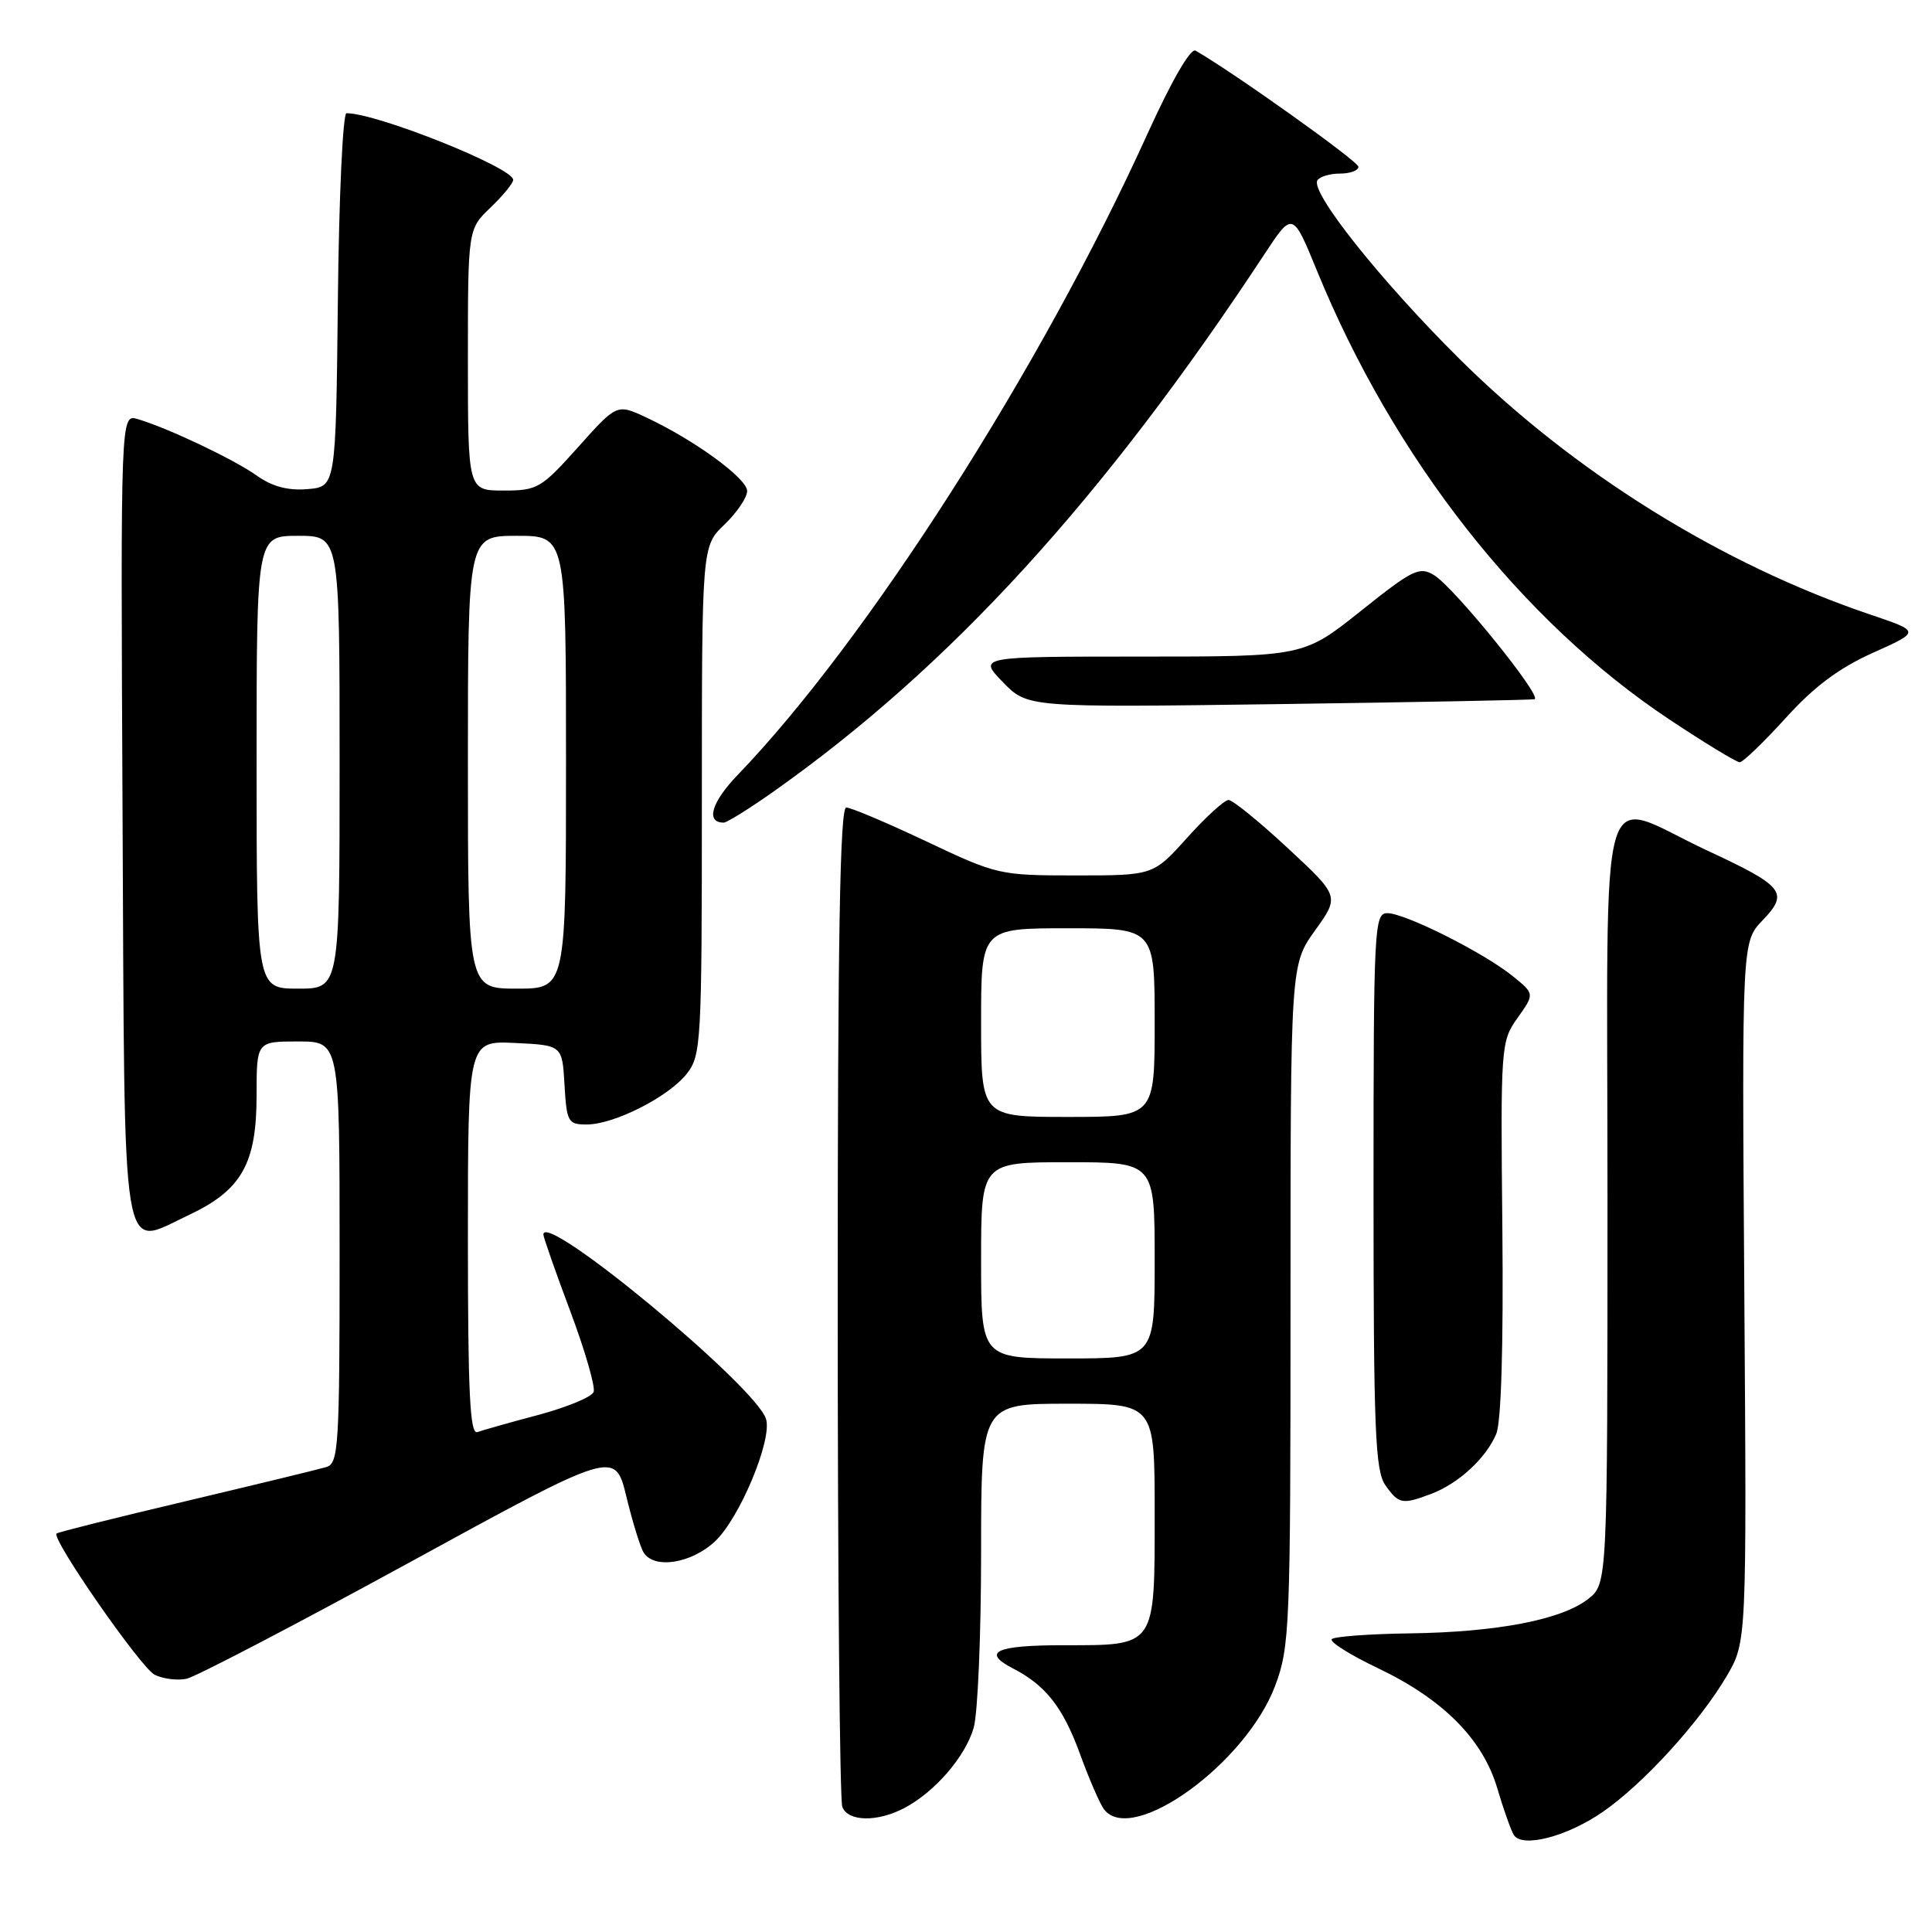 <?xml version="1.0" encoding="UTF-8" standalone="no"?>
<!DOCTYPE svg PUBLIC "-//W3C//DTD SVG 1.1//EN" "http://www.w3.org/Graphics/SVG/1.1/DTD/svg11.dtd" >
<svg xmlns="http://www.w3.org/2000/svg" xmlns:xlink="http://www.w3.org/1999/xlink" version="1.1" viewBox="0 0 256 256">
 <g >
 <path fill="currentColor"
d=" M 212.34 240.11 C 217.72 236.41 225.20 228.21 228.79 222.10 C 231.45 217.56 231.45 217.56 231.13 171.18 C 230.81 124.81 230.81 124.81 233.56 121.94 C 237.07 118.28 236.39 117.43 226.26 112.72 C 211.43 105.82 213.00 100.34 213.00 158.82 C 213.00 209.85 213.00 209.85 210.44 211.87 C 206.94 214.62 198.39 216.27 186.80 216.43 C 181.47 216.50 176.82 216.85 176.47 217.19 C 176.13 217.54 178.85 219.26 182.52 221.01 C 191.21 225.15 196.46 230.43 198.40 236.96 C 199.22 239.75 200.21 242.52 200.58 243.13 C 201.67 244.90 207.58 243.39 212.34 240.11 Z  M 119.80 239.59 C 123.85 237.47 127.92 232.77 129.02 228.93 C 129.56 227.05 130.00 216.62 130.00 205.76 C 130.00 186.00 130.00 186.00 141.50 186.00 C 153.00 186.00 153.00 186.00 153.00 200.43 C 153.00 218.37 153.26 218.00 140.93 218.00 C 131.94 218.00 130.00 218.90 134.25 221.09 C 138.55 223.31 140.84 226.22 143.08 232.34 C 144.31 235.73 145.76 239.06 146.29 239.75 C 150.00 244.59 165.11 233.67 168.97 223.36 C 170.90 218.19 171.00 215.71 171.00 172.88 C 171.00 127.83 171.00 127.83 174.25 123.29 C 177.50 118.76 177.50 118.76 170.64 112.38 C 166.86 108.87 163.33 106.00 162.79 106.00 C 162.25 106.00 159.78 108.25 157.31 111.00 C 152.81 116.00 152.81 116.00 142.54 116.00 C 132.44 116.00 132.11 115.92 122.77 111.50 C 117.54 109.03 112.76 107.00 112.13 107.00 C 111.30 107.00 111.00 124.31 111.00 172.42 C 111.00 208.40 111.27 238.55 111.61 239.42 C 112.36 241.38 116.22 241.46 119.80 239.59 Z  M 54.21 207.06 C 81.50 192.13 81.50 192.13 83.00 198.32 C 83.83 201.73 84.86 205.07 85.31 205.76 C 86.73 207.94 91.61 207.16 94.73 204.25 C 98.01 201.19 102.37 190.73 101.50 188.01 C 100.12 183.66 72.00 160.37 72.00 163.58 C 72.00 163.93 73.60 168.50 75.56 173.73 C 77.52 178.96 78.91 183.78 78.66 184.44 C 78.41 185.11 75.12 186.47 71.35 187.48 C 67.58 188.48 63.94 189.51 63.25 189.76 C 62.27 190.12 62.00 184.56 62.00 164.06 C 62.00 137.90 62.00 137.90 68.25 138.20 C 74.50 138.50 74.50 138.50 74.80 143.75 C 75.09 148.68 75.27 149.00 77.74 149.00 C 81.37 149.00 88.58 145.35 91.00 142.28 C 92.91 139.84 93.00 138.24 93.00 106.05 C 93.00 72.37 93.00 72.37 96.00 69.50 C 97.65 67.92 99.00 65.92 99.00 65.06 C 99.00 63.39 91.99 58.29 85.62 55.31 C 81.74 53.50 81.74 53.50 76.60 59.25 C 71.71 64.71 71.22 65.00 66.73 65.00 C 62.00 65.00 62.00 65.00 62.00 47.69 C 62.00 30.37 62.00 30.37 65.00 27.50 C 66.65 25.92 68.00 24.27 68.00 23.83 C 68.00 22.22 49.95 15.00 45.91 15.00 C 45.43 15.00 44.91 26.14 44.77 39.75 C 44.50 64.50 44.50 64.50 40.74 64.81 C 38.15 65.03 36.07 64.47 34.04 63.03 C 31.01 60.87 22.24 56.71 18.24 55.53 C 15.98 54.86 15.98 54.86 16.24 108.07 C 16.54 168.97 15.92 165.25 24.97 161.02 C 32.01 157.72 34.00 154.21 34.00 145.13 C 34.00 138.00 34.00 138.00 39.50 138.00 C 45.00 138.00 45.00 138.00 45.00 165.93 C 45.00 191.67 44.86 193.91 43.25 194.39 C 42.29 194.68 33.91 196.71 24.64 198.91 C 15.36 201.10 7.64 203.03 7.49 203.20 C 6.80 203.92 18.67 221.00 20.49 221.91 C 21.59 222.46 23.49 222.70 24.71 222.45 C 25.92 222.19 39.19 215.27 54.21 207.06 Z  M 189.68 197.93 C 193.27 196.57 196.92 193.20 198.26 190.00 C 198.92 188.43 199.22 178.31 199.07 162.78 C 198.83 138.50 198.87 138.00 201.09 134.87 C 203.35 131.69 203.35 131.69 200.43 129.33 C 196.60 126.23 186.18 121.00 183.84 121.00 C 182.09 121.00 182.00 122.73 182.00 157.78 C 182.00 189.45 182.22 194.86 183.56 196.78 C 185.33 199.31 185.81 199.40 189.68 197.93 Z  M 102.59 104.82 C 125.90 88.33 146.16 66.15 167.50 33.75 C 171.28 28.00 171.28 28.00 174.52 35.91 C 184.70 60.77 201.60 82.29 221.18 95.32 C 225.88 98.44 230.08 101.00 230.52 101.00 C 230.95 101.00 233.68 98.37 236.59 95.17 C 240.36 90.99 243.66 88.53 248.17 86.50 C 254.47 83.68 254.47 83.68 247.87 81.45 C 228.13 74.79 208.53 62.59 193.38 47.55 C 182.88 37.12 173.60 25.45 174.56 23.90 C 174.87 23.40 176.22 23.00 177.56 23.00 C 178.90 23.00 180.00 22.59 180.00 22.10 C 180.00 21.39 163.60 9.70 158.42 6.71 C 157.76 6.33 155.24 10.70 152.02 17.79 C 137.99 48.73 114.88 84.88 97.77 102.66 C 94.26 106.30 93.47 109.00 95.90 109.00 C 96.32 109.00 99.34 107.12 102.59 104.82 Z  M 203.33 92.65 C 204.46 92.38 192.67 77.81 190.02 76.21 C 188.08 75.03 187.20 75.46 180.31 80.96 C 172.74 87.00 172.74 87.00 151.17 87.00 C 129.61 87.00 129.61 87.00 132.88 90.38 C 136.15 93.75 136.15 93.75 169.33 93.30 C 187.57 93.05 202.87 92.75 203.33 92.65 Z  M 130.00 167.00 C 130.00 154.00 130.00 154.00 141.50 154.00 C 153.00 154.00 153.00 154.00 153.00 167.00 C 153.00 180.00 153.00 180.00 141.50 180.00 C 130.00 180.00 130.00 180.00 130.00 167.00 Z  M 130.00 135.50 C 130.00 123.00 130.00 123.00 141.50 123.00 C 153.00 123.00 153.00 123.00 153.00 135.50 C 153.00 148.00 153.00 148.00 141.50 148.00 C 130.00 148.00 130.00 148.00 130.00 135.50 Z  M 34.00 101.00 C 34.00 71.00 34.00 71.00 39.50 71.00 C 45.00 71.00 45.00 71.00 45.00 101.00 C 45.00 131.00 45.00 131.00 39.50 131.00 C 34.00 131.00 34.00 131.00 34.00 101.00 Z  M 62.00 101.00 C 62.00 71.00 62.00 71.00 68.50 71.00 C 75.00 71.00 75.00 71.00 75.00 101.00 C 75.00 131.00 75.00 131.00 68.50 131.00 C 62.00 131.00 62.00 131.00 62.00 101.00 Z "/>
</g>
</svg>